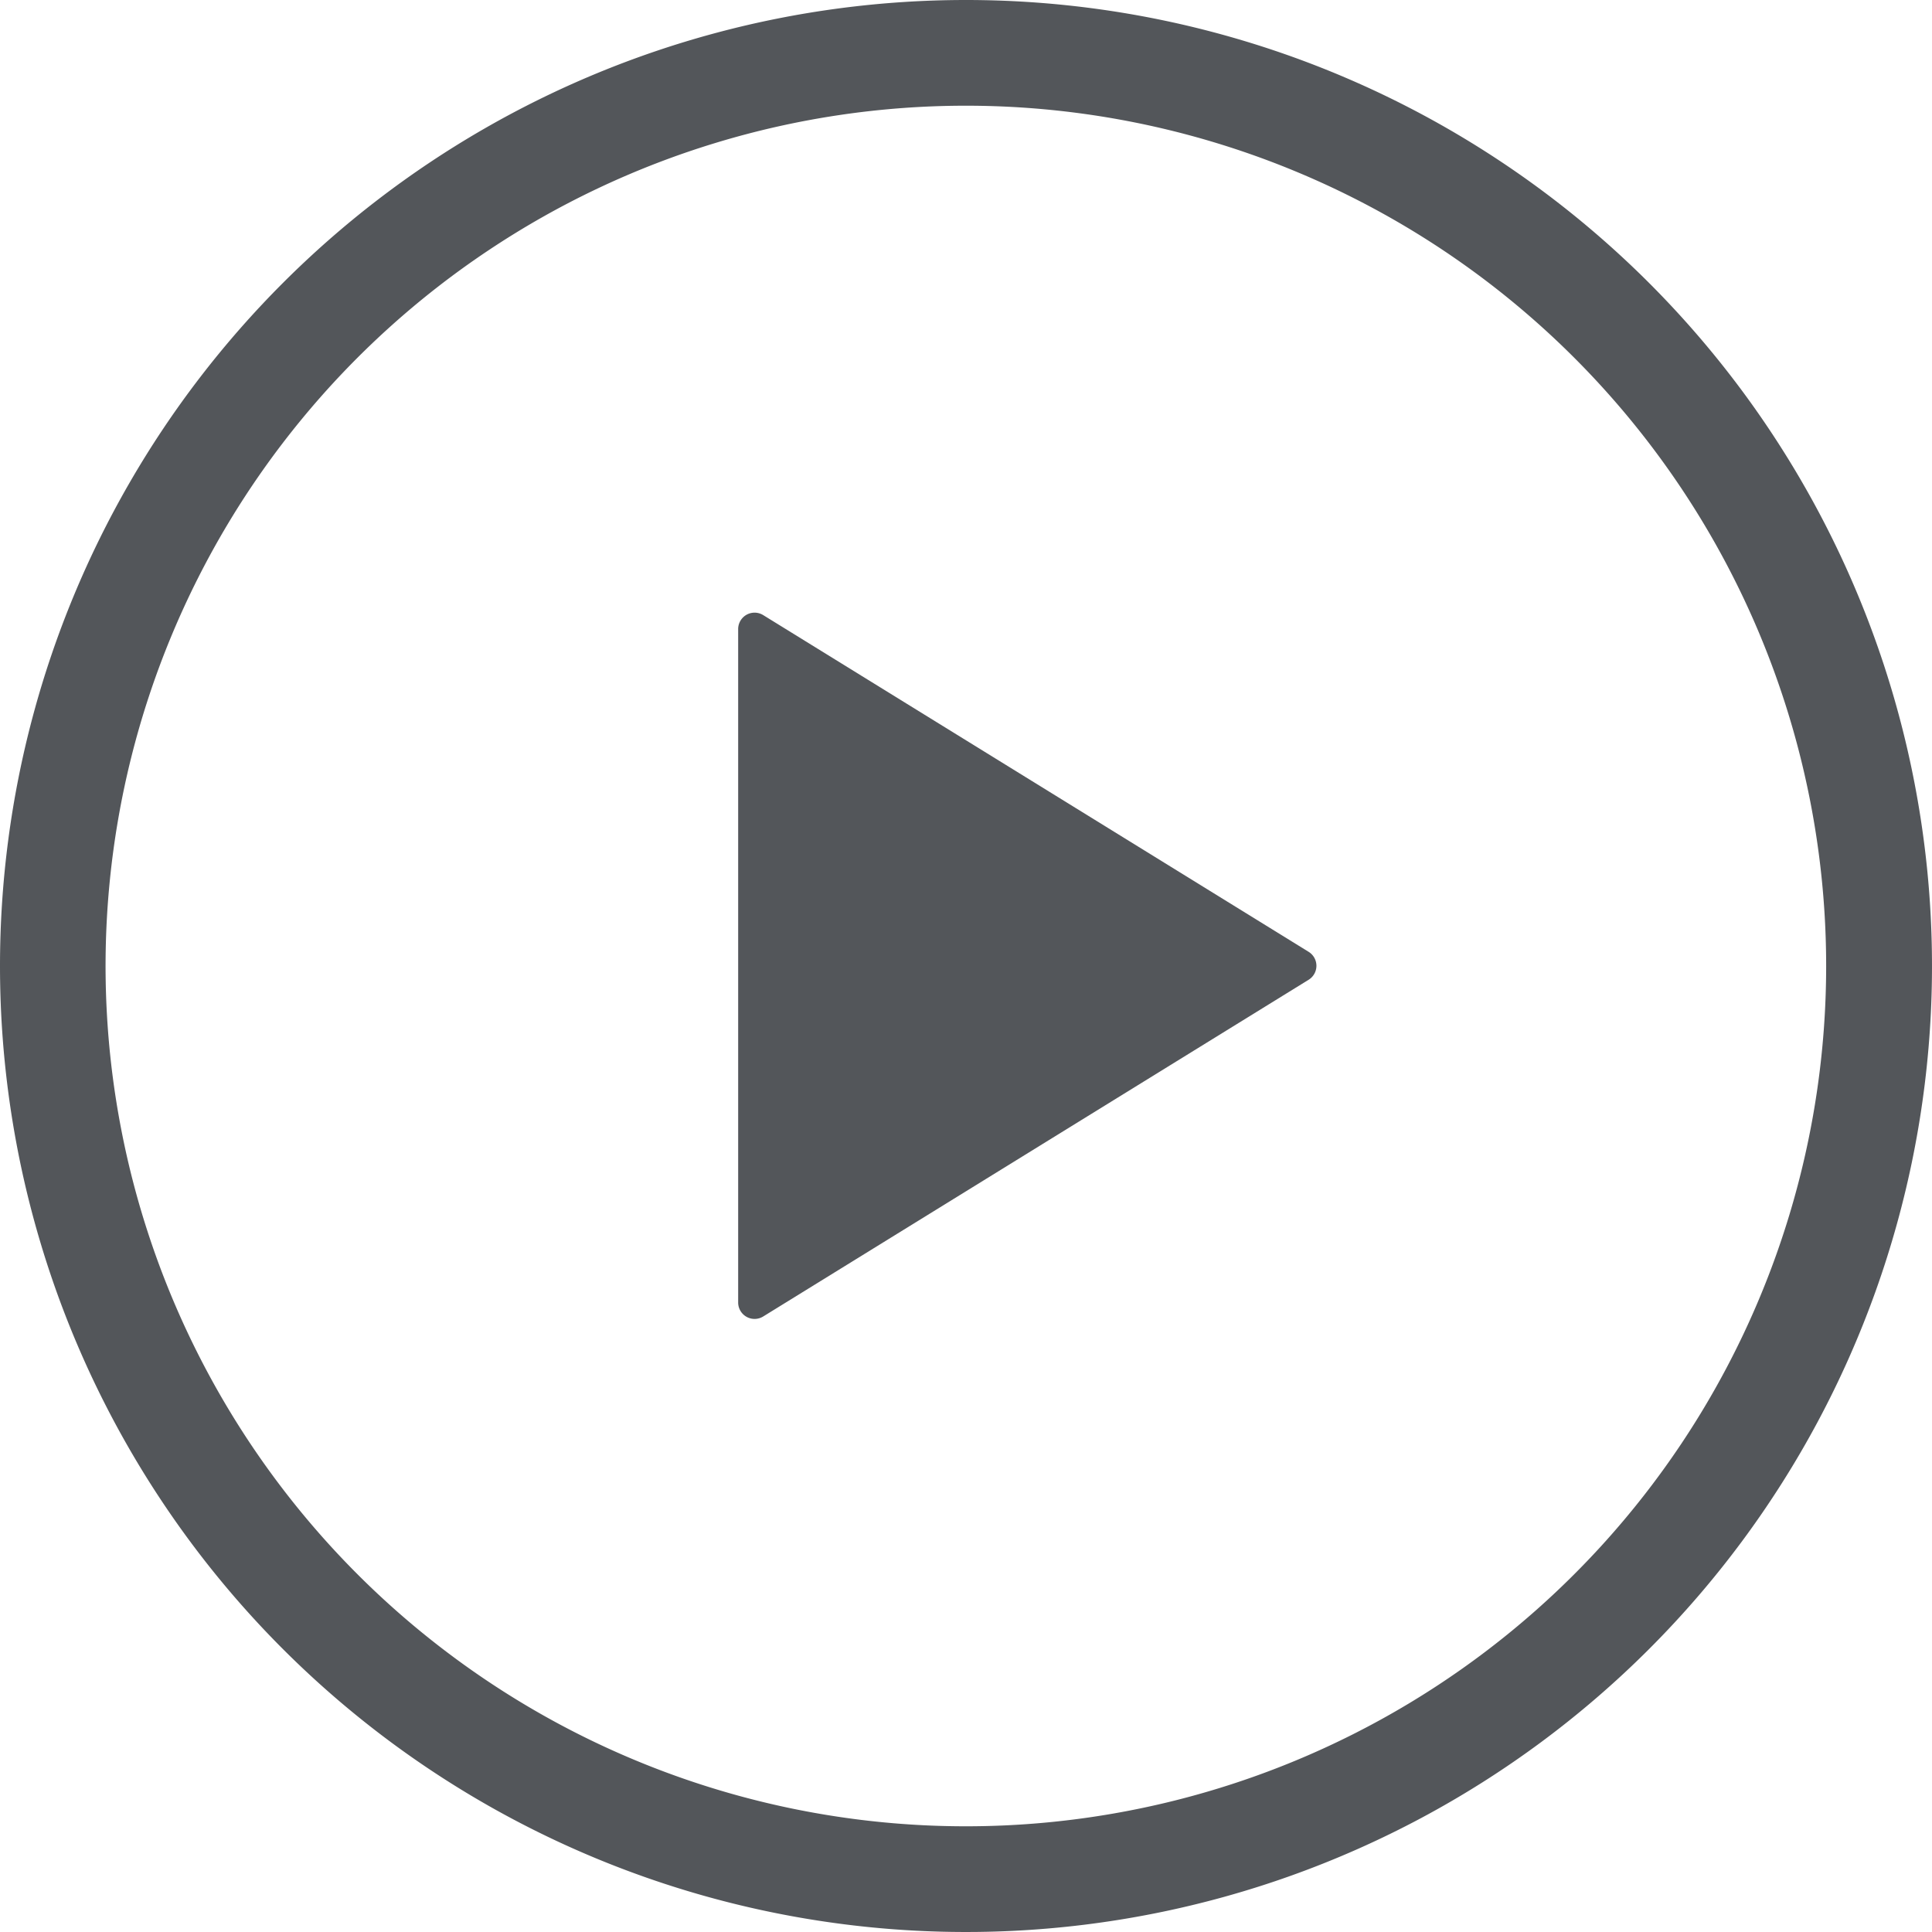 <svg id="noun_play_4052582" xmlns="http://www.w3.org/2000/svg" width="14" height="14" viewBox="0 0 14 14">
  <g id="Grupo_1977" data-name="Grupo 1977">
    <path id="Trazado_302" data-name="Trazado 302" d="M7,0A7,7,0,1,1,0,7,7,7,0,0,1,7,0ZM7,.766A6.234,6.234,0,1,0,13.233,7,6.234,6.234,0,0,0,7,.766Z" transform="translate(0)" fill="#53565a"/>
    <path id="Trazado_303" data-name="Trazado 303" d="M154.075,126.894l-3.954-2.441a.119.119,0,0,0-.181.1v4.883a.119.119,0,0,0,.181.1l3.954-2.441A.119.119,0,0,0,154.075,126.894Z" transform="translate(-144.591 -119.996)" fill="#53565a" fill-rule="evenodd"/>
  </g>
</svg>
